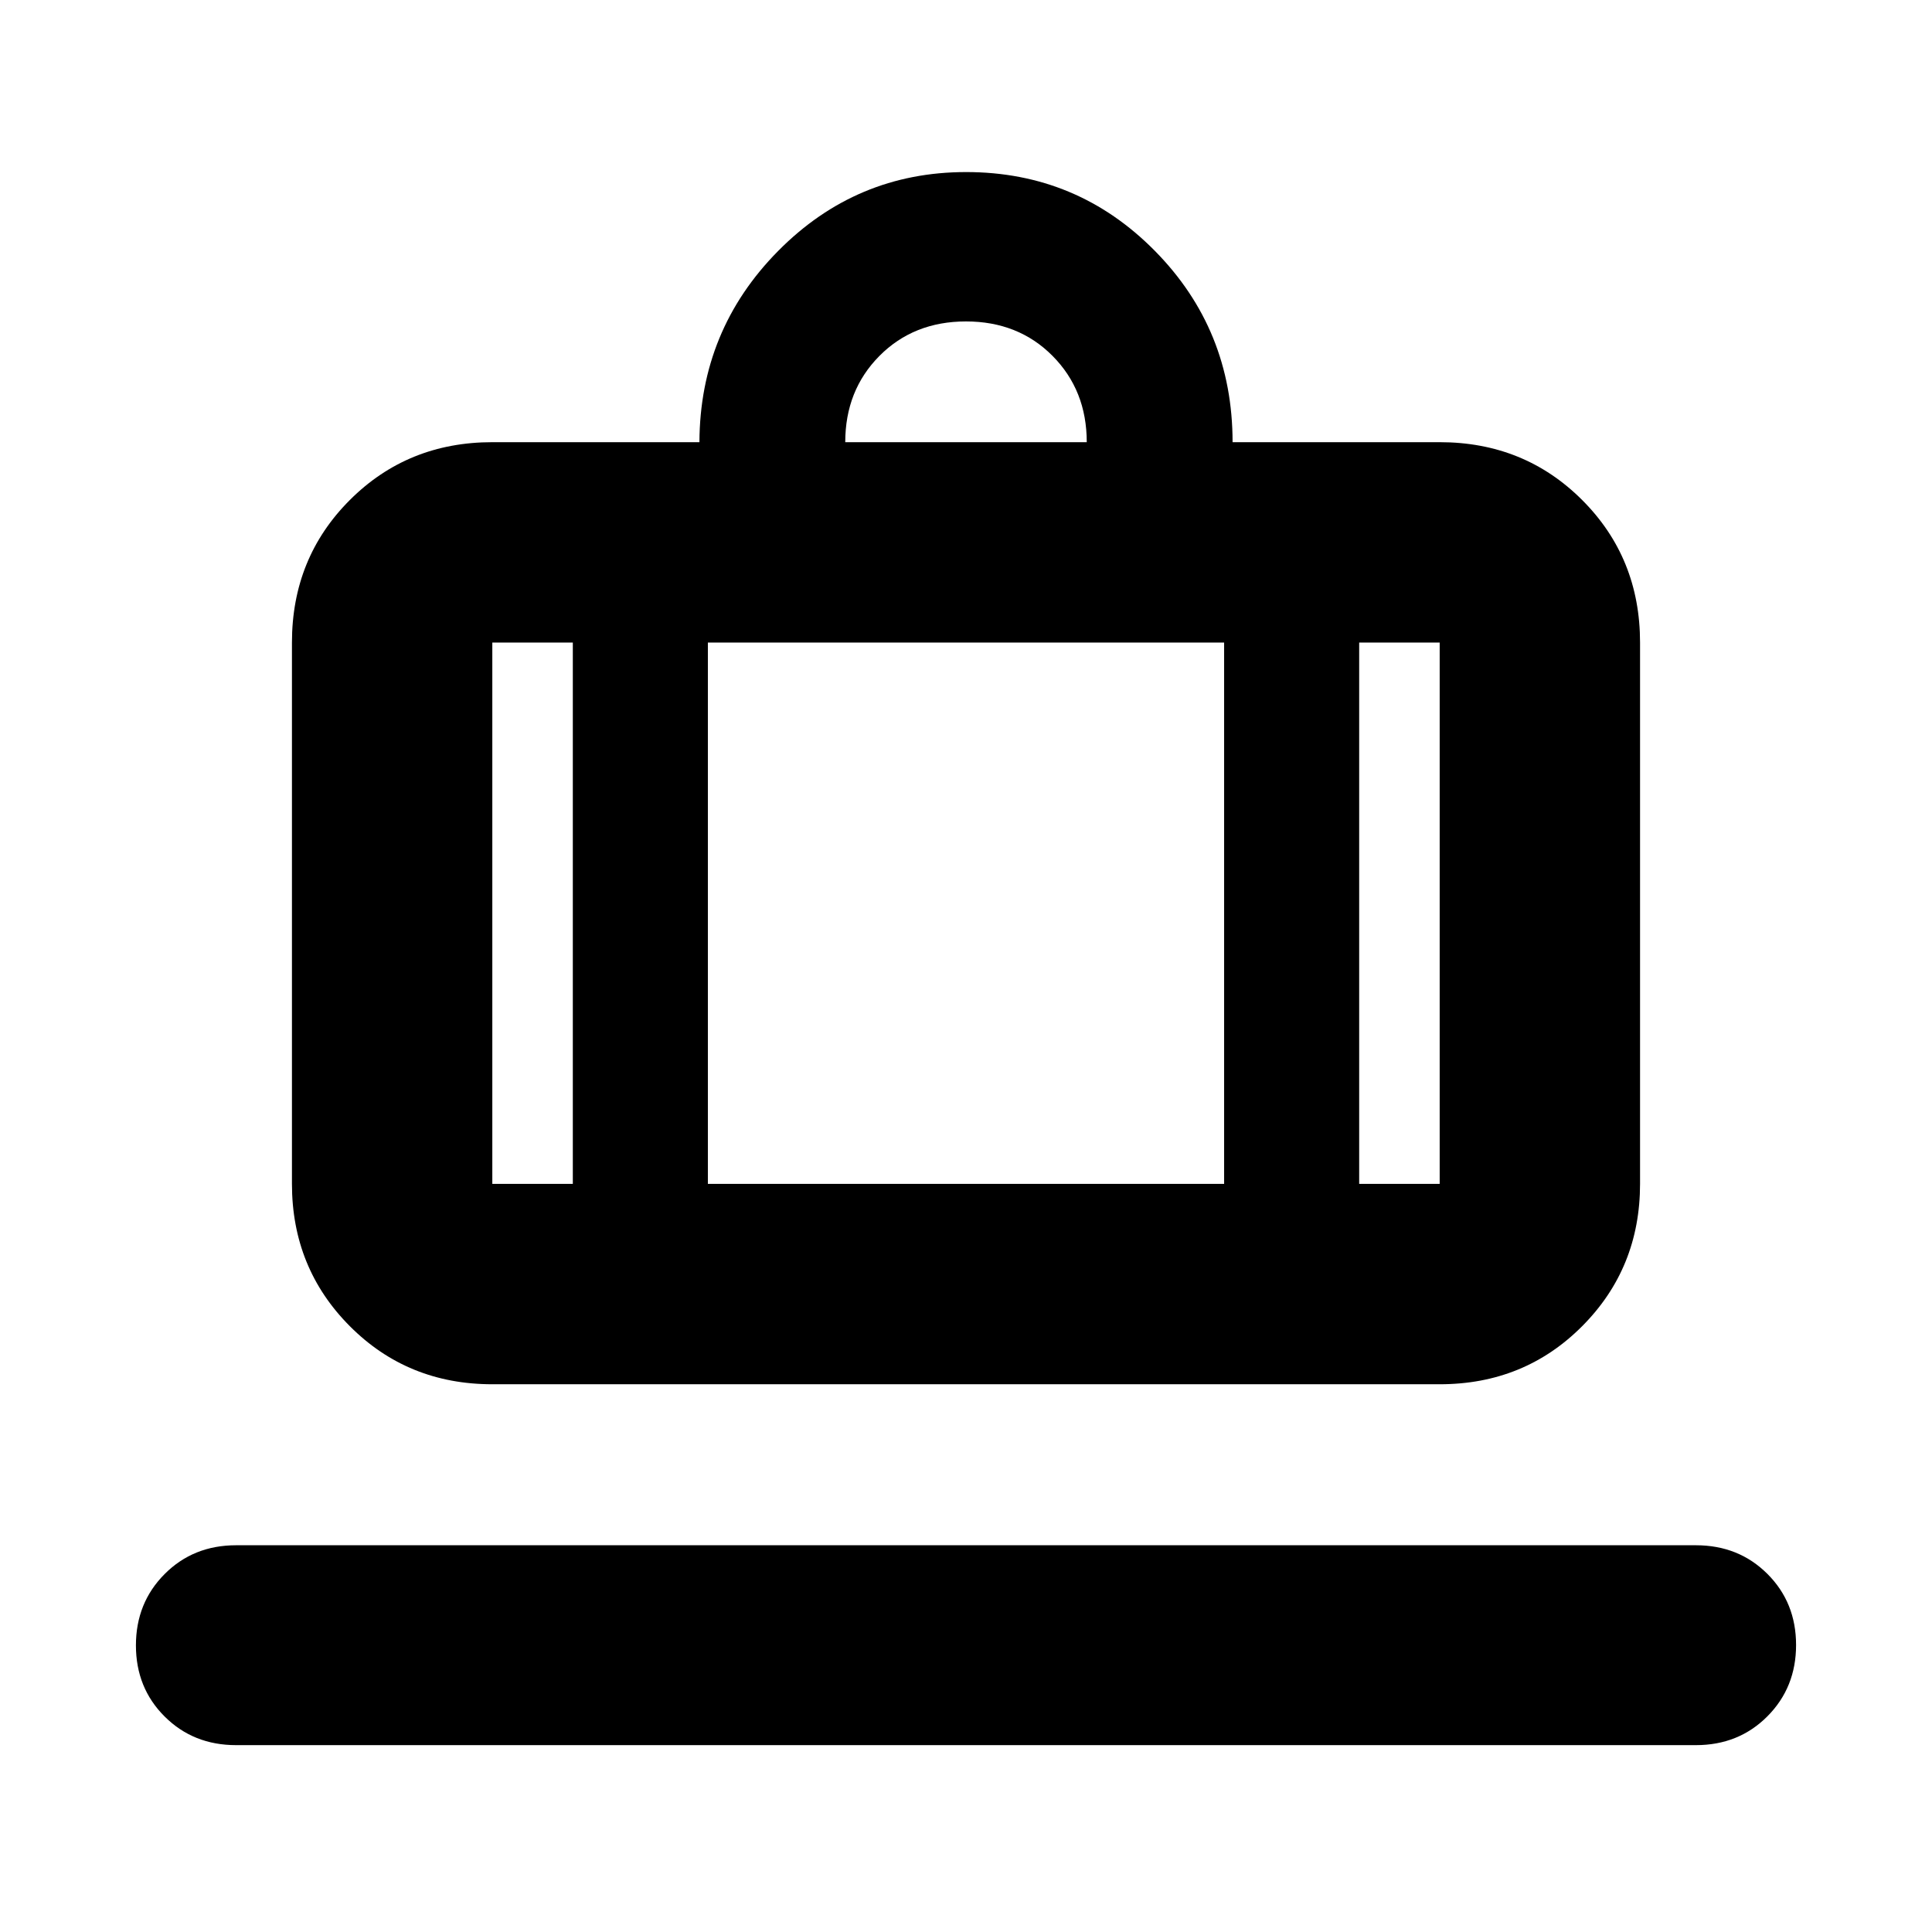 <svg xmlns="http://www.w3.org/2000/svg" height="24" viewBox="0 -960 960 960" width="24"><path d="M117.32-92.85q-21.27 0-35.52-14.23-14.26-14.22-14.26-35.34 0-21.12 14.26-35.44 14.25-14.31 35.52-14.31h725.36q21.27 0 35.52 14.22 14.26 14.23 14.26 35.35t-14.26 35.44q-14.25 14.31-35.52 14.31H117.32Zm127.31-179.32q-42.06 0-70.81-28.87t-28.75-70.7v-268.98q0-42.06 28.75-70.81t70.81-28.75h102.91q.24-55.63 39.03-94.93 38.78-39.29 93.49-39.29 55.16 0 93.78 39.15 38.62 39.14 38.62 95.07h102.91q42.06 0 70.81 28.75t28.75 70.81v268.98q0 41.83-28.75 70.7-28.75 28.87-70.81 28.87H244.63Zm430.74-99.57h40v-268.98h-40v268.98ZM420-740.28h120q0-25.76-17-42.88t-43-17.12q-26 0-43 17.12t-17 42.88ZM284.63-371.74v-268.98h-40v268.98h40Zm67.11-268.98v268.98h256.52v-268.98H351.74Zm-67.11 268.98h67.11-67.11Zm390.74 0h-67.11 67.11Zm-390.74 0h-40 40Zm67.11 0h256.52-256.52Zm323.63 0h40-40Z"/></svg>